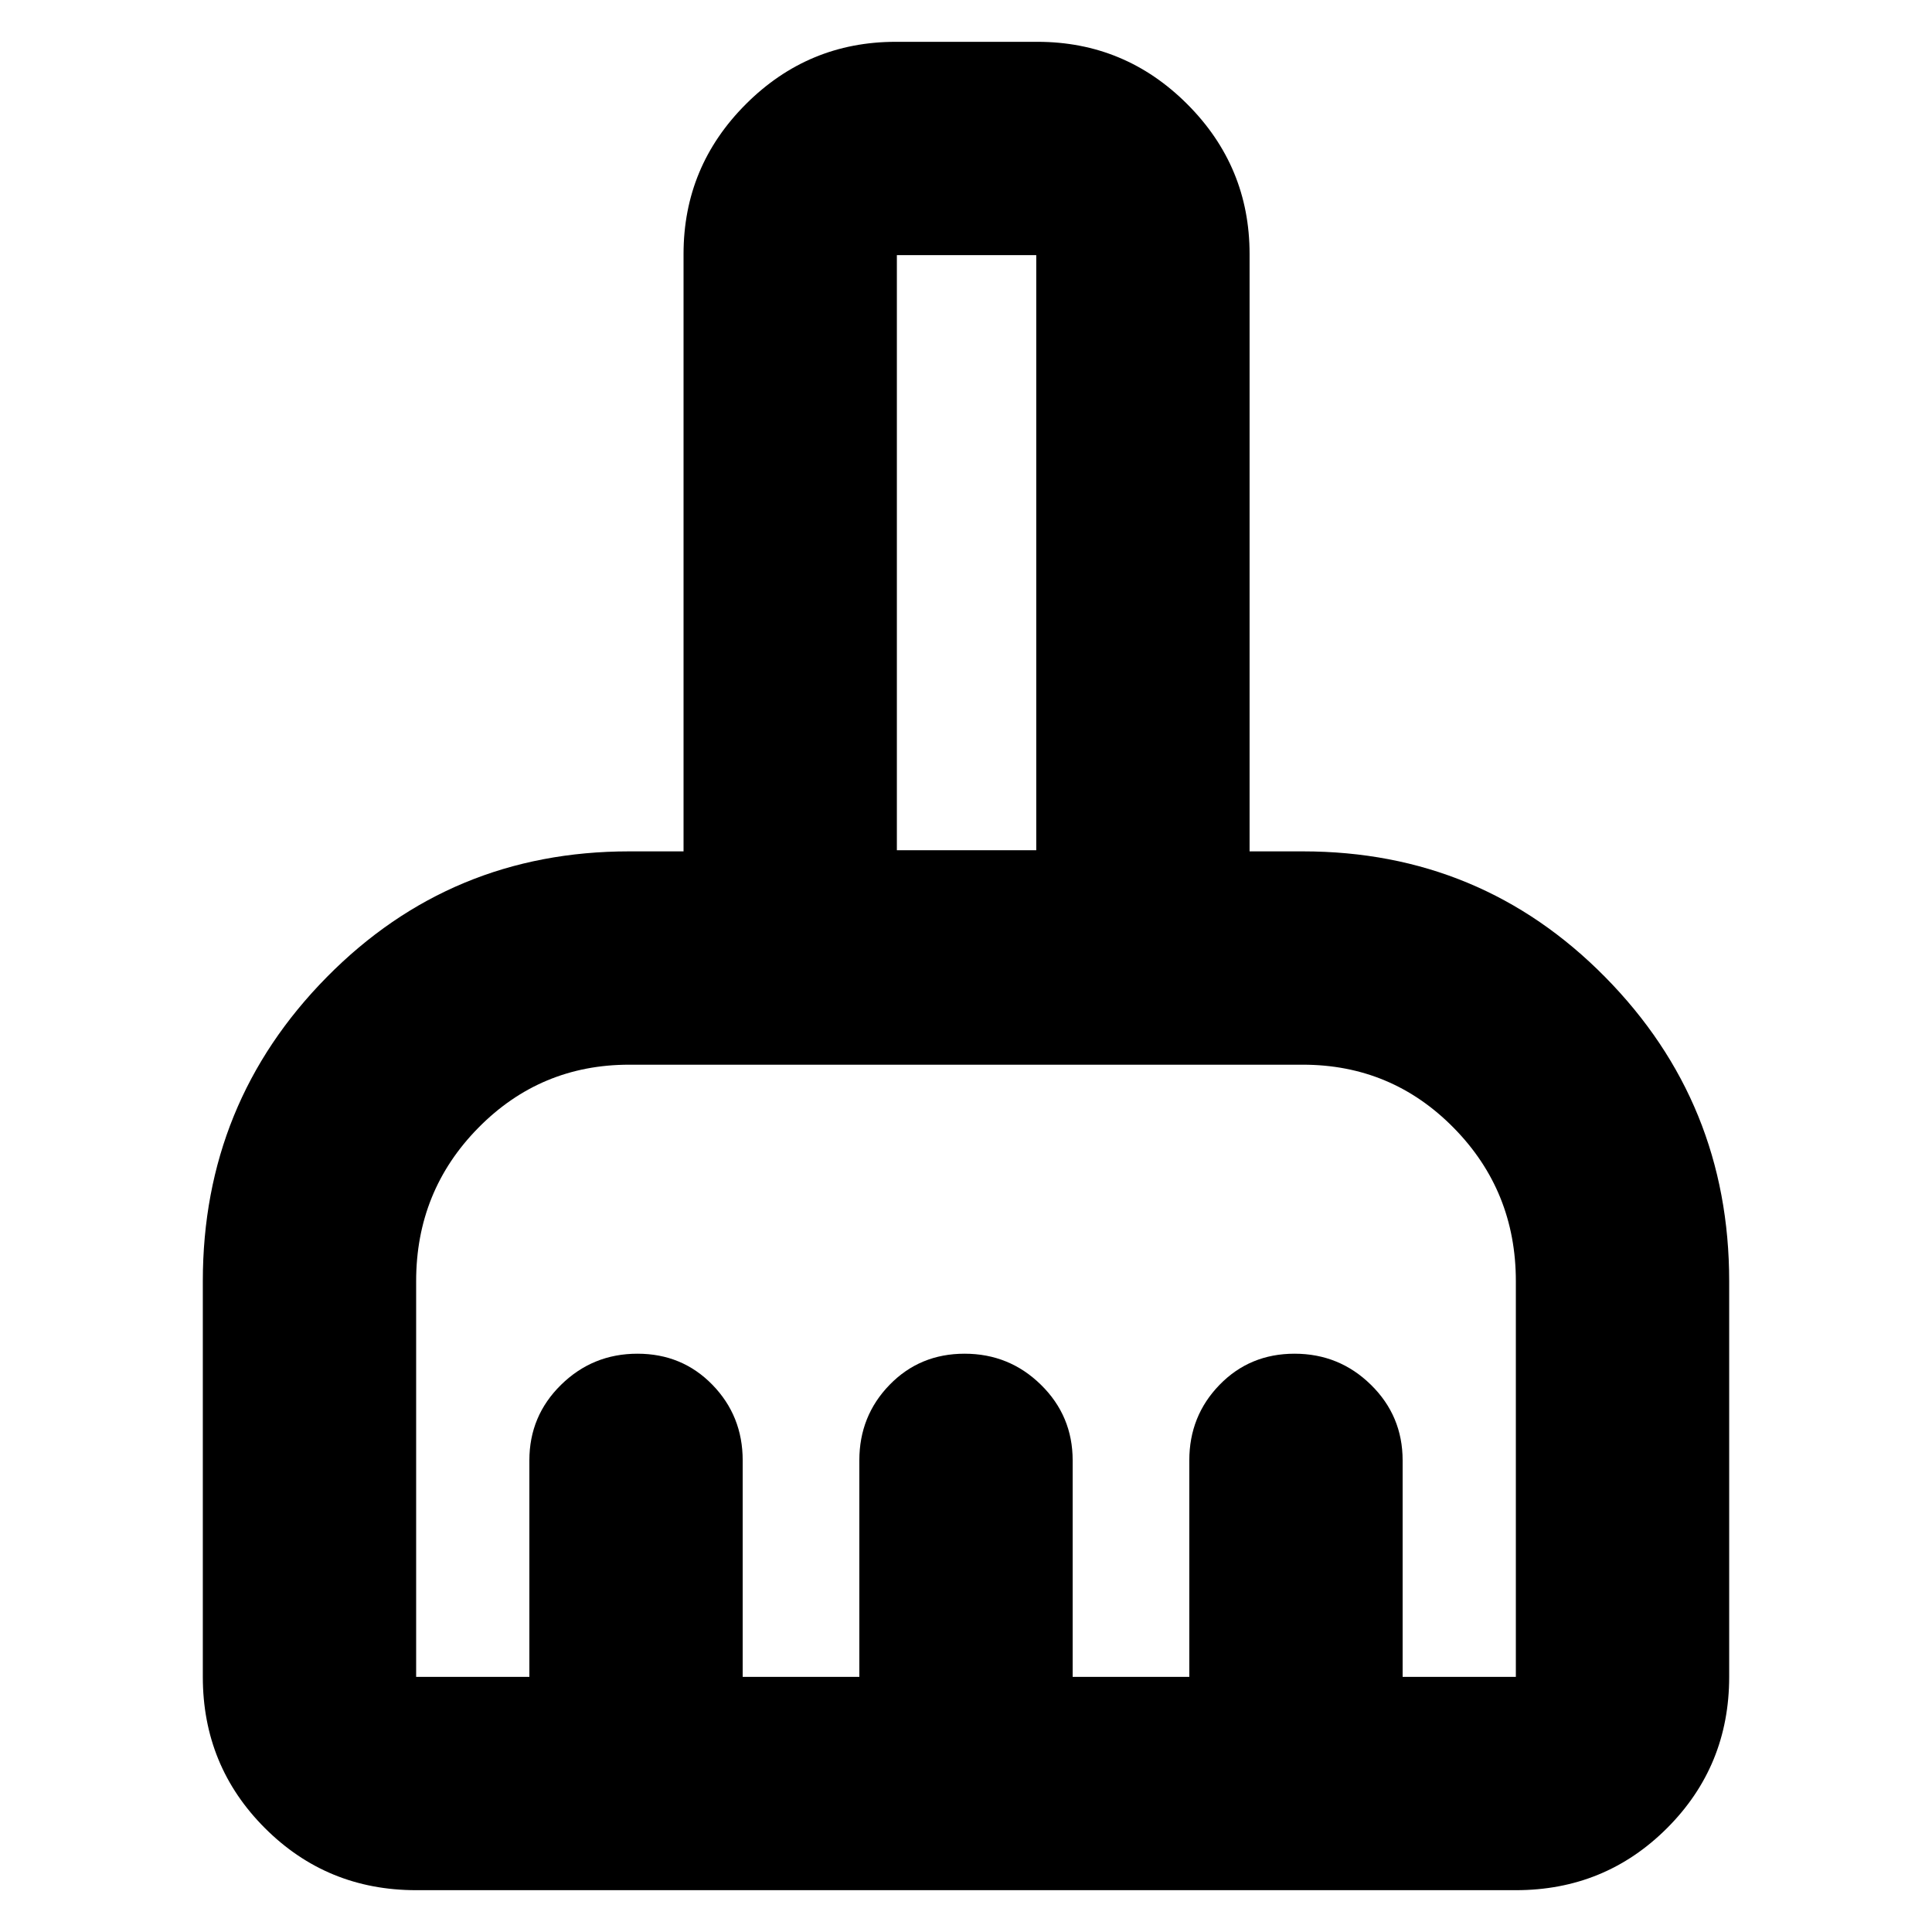 <svg xmlns="http://www.w3.org/2000/svg" height="24" viewBox="0 -960 960 960" width="24"><path d="M206.78-20.78q-44.3 0-75.15-30.85-30.85-30.85-30.85-75.15v-196.61q0-88.63 61.61-151.1t150.26-62.47h27v-296.82q0-43.49 30.97-74.47 30.97-30.97 74.47-30.97h70.39q43.49 0 74.46 30.97 30.97 30.98 30.97 74.47v296.82h26.44q88.65 0 150.26 62.47 61.61 62.47 61.61 151.1v196.61q0 44.3-30.85 75.15-30.85 30.85-75.15 30.85H206.78Zm0-106h56.26v-107.57q0-22.08 15.74-37.54t37.97-15.46q22.22 0 37.26 15.46 15.03 15.46 15.03 37.54v107.57H427v-107.57q0-22.08 15.03-37.54 15.04-15.46 37.27-15.46 22.22 0 37.96 15.46Q533-256.43 533-234.35v107.57h57.96v-107.57q0-22.08 15.03-37.54 15.04-15.46 37.26-15.46 22.23 0 37.97 15.46 15.74 15.46 15.74 37.54v107.57h56.26v-196.61q0-44.82-30.88-76.19-30.88-31.38-74.99-31.38h-334.7q-44.11 0-74.99 31.38-30.88 31.37-30.88 76.19v196.61Zm308.13-410.74v-295.7h-69.26v295.7h69.26Zm0 0h-69.26 69.26Z"/></svg>